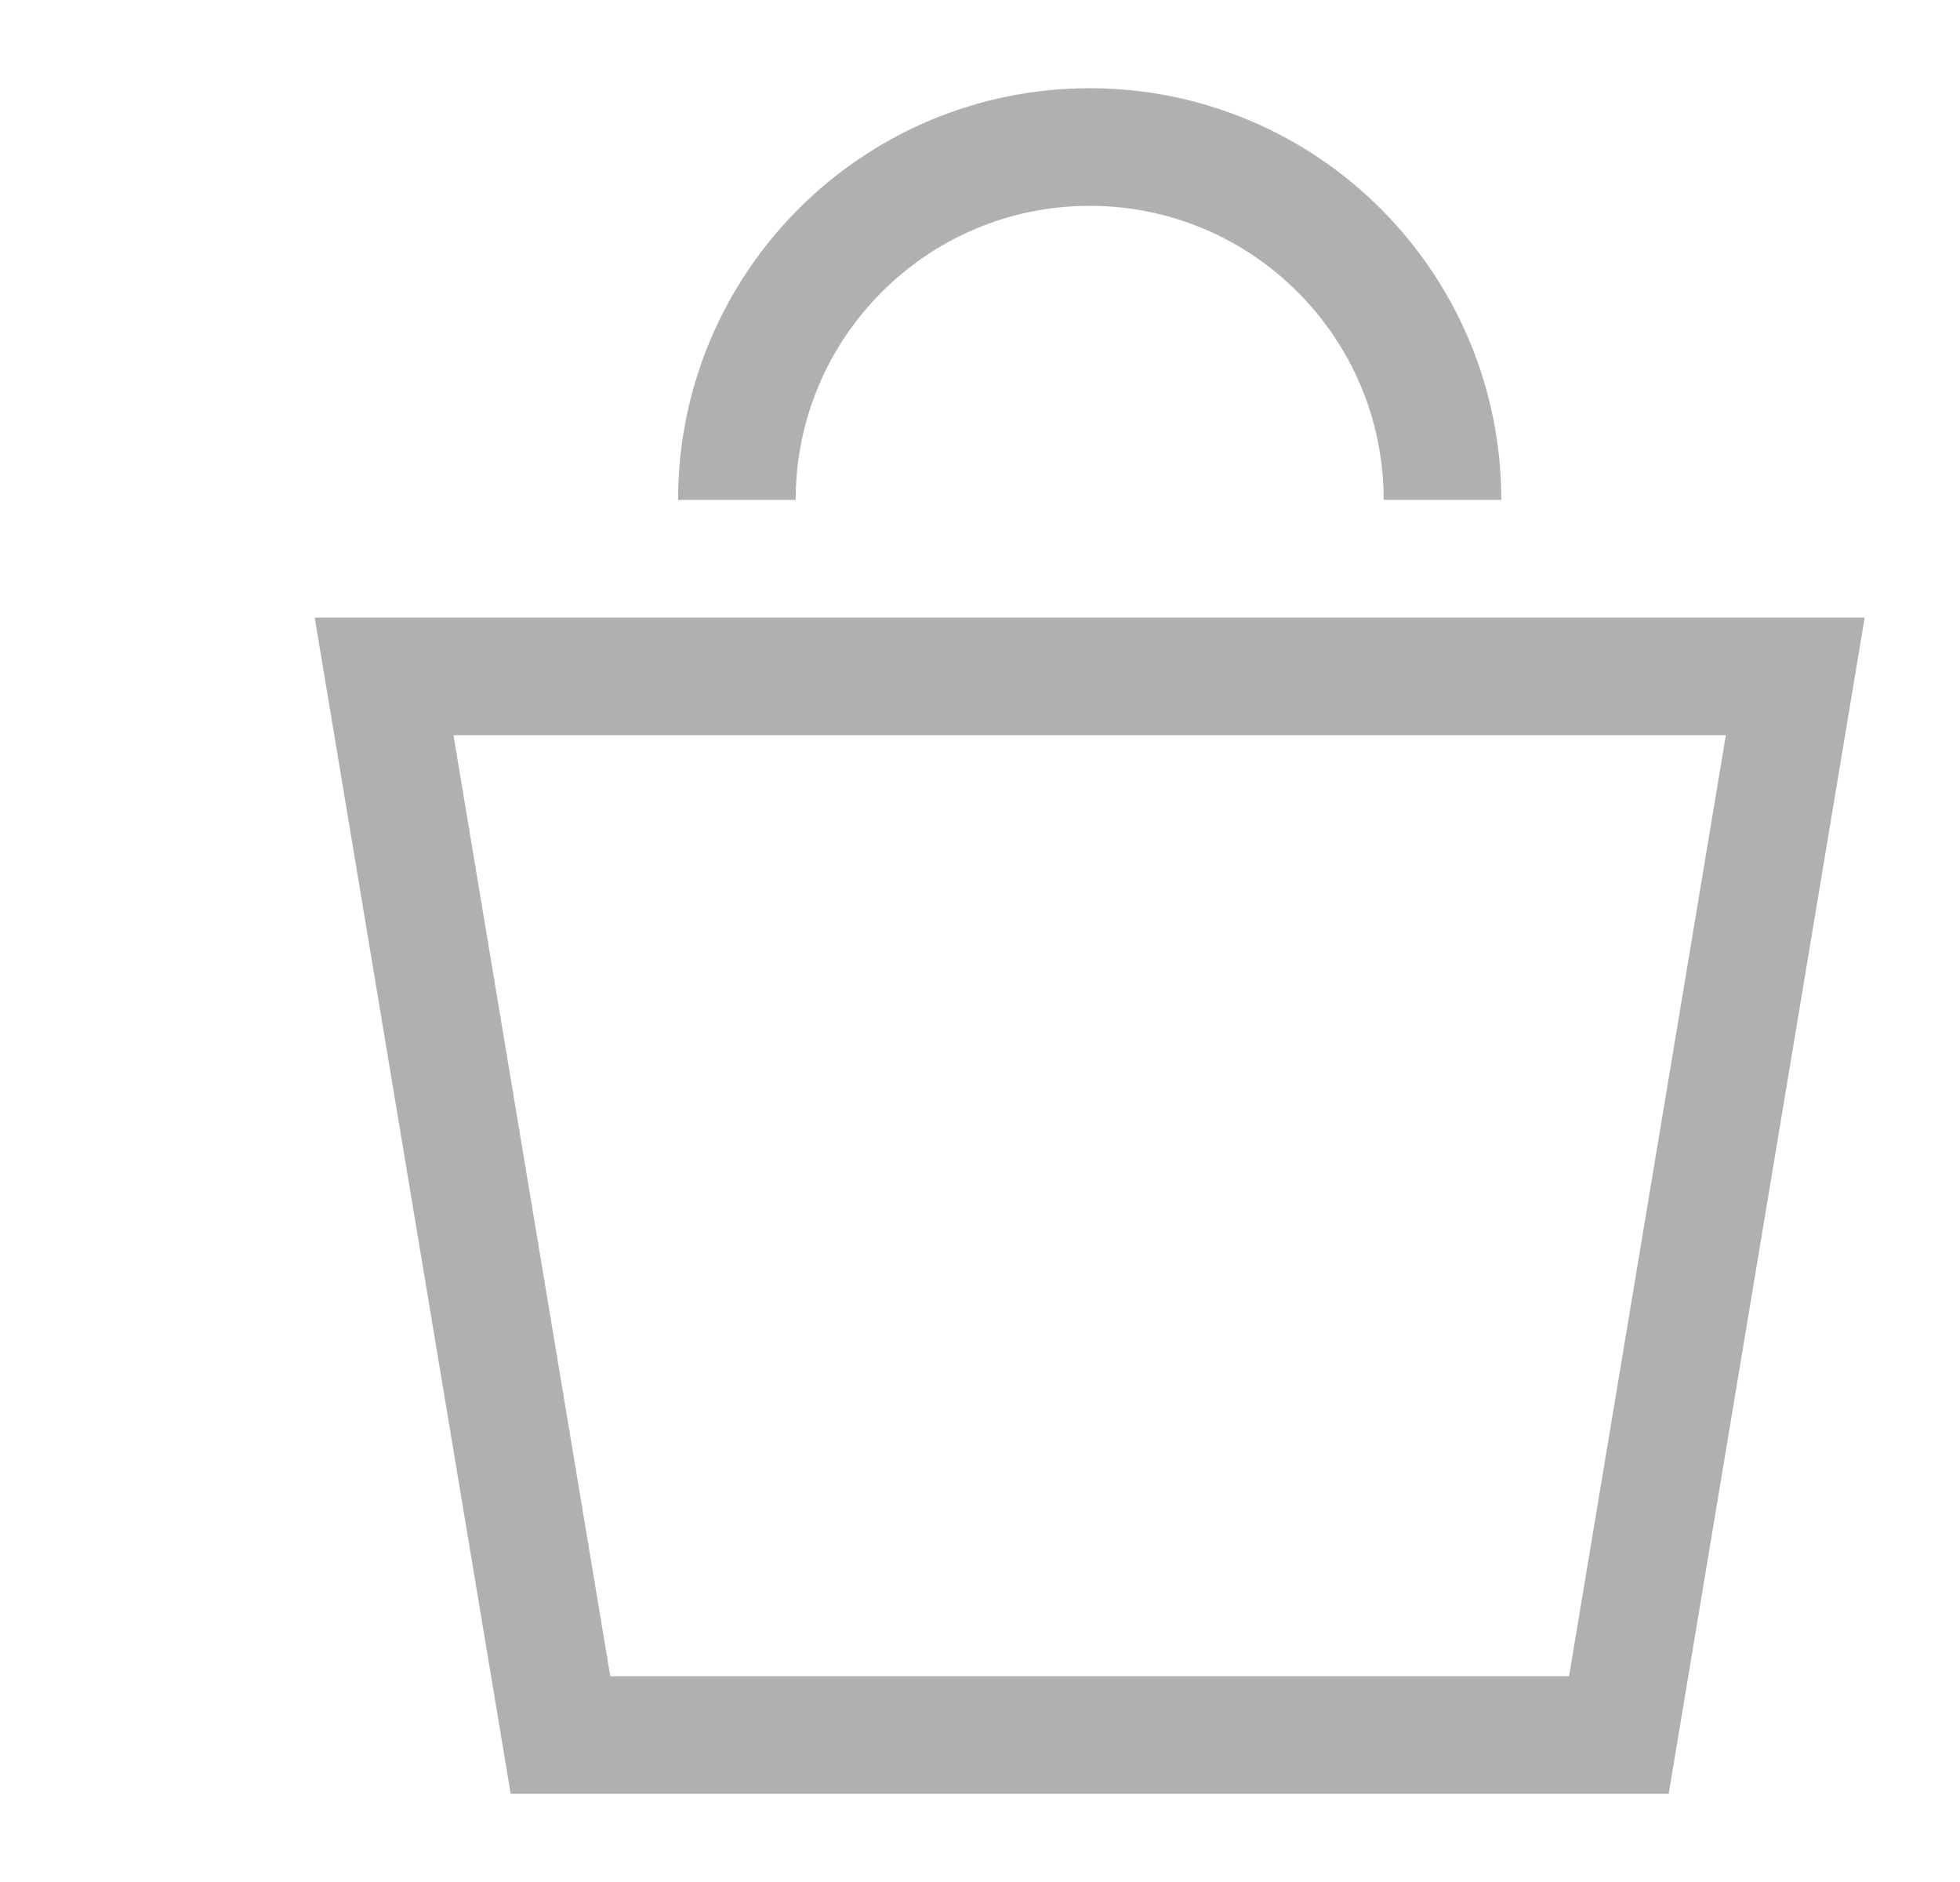 <svg width="25" height="24" viewBox="0 0 25 24" fill="none" xmlns="http://www.w3.org/2000/svg">
<path d="M4.899 8.625L7.149 22.125H20.649L22.899 8.625H4.899Z" stroke="#B0B0B0" stroke-width="1.5"/>
<path d="M18.399 6.375C18.399 3.89 16.385 1.875 13.899 1.875C11.414 1.875 9.399 3.89 9.399 6.375" stroke="#B0B0B0" stroke-width="1.5"/>
</svg>
